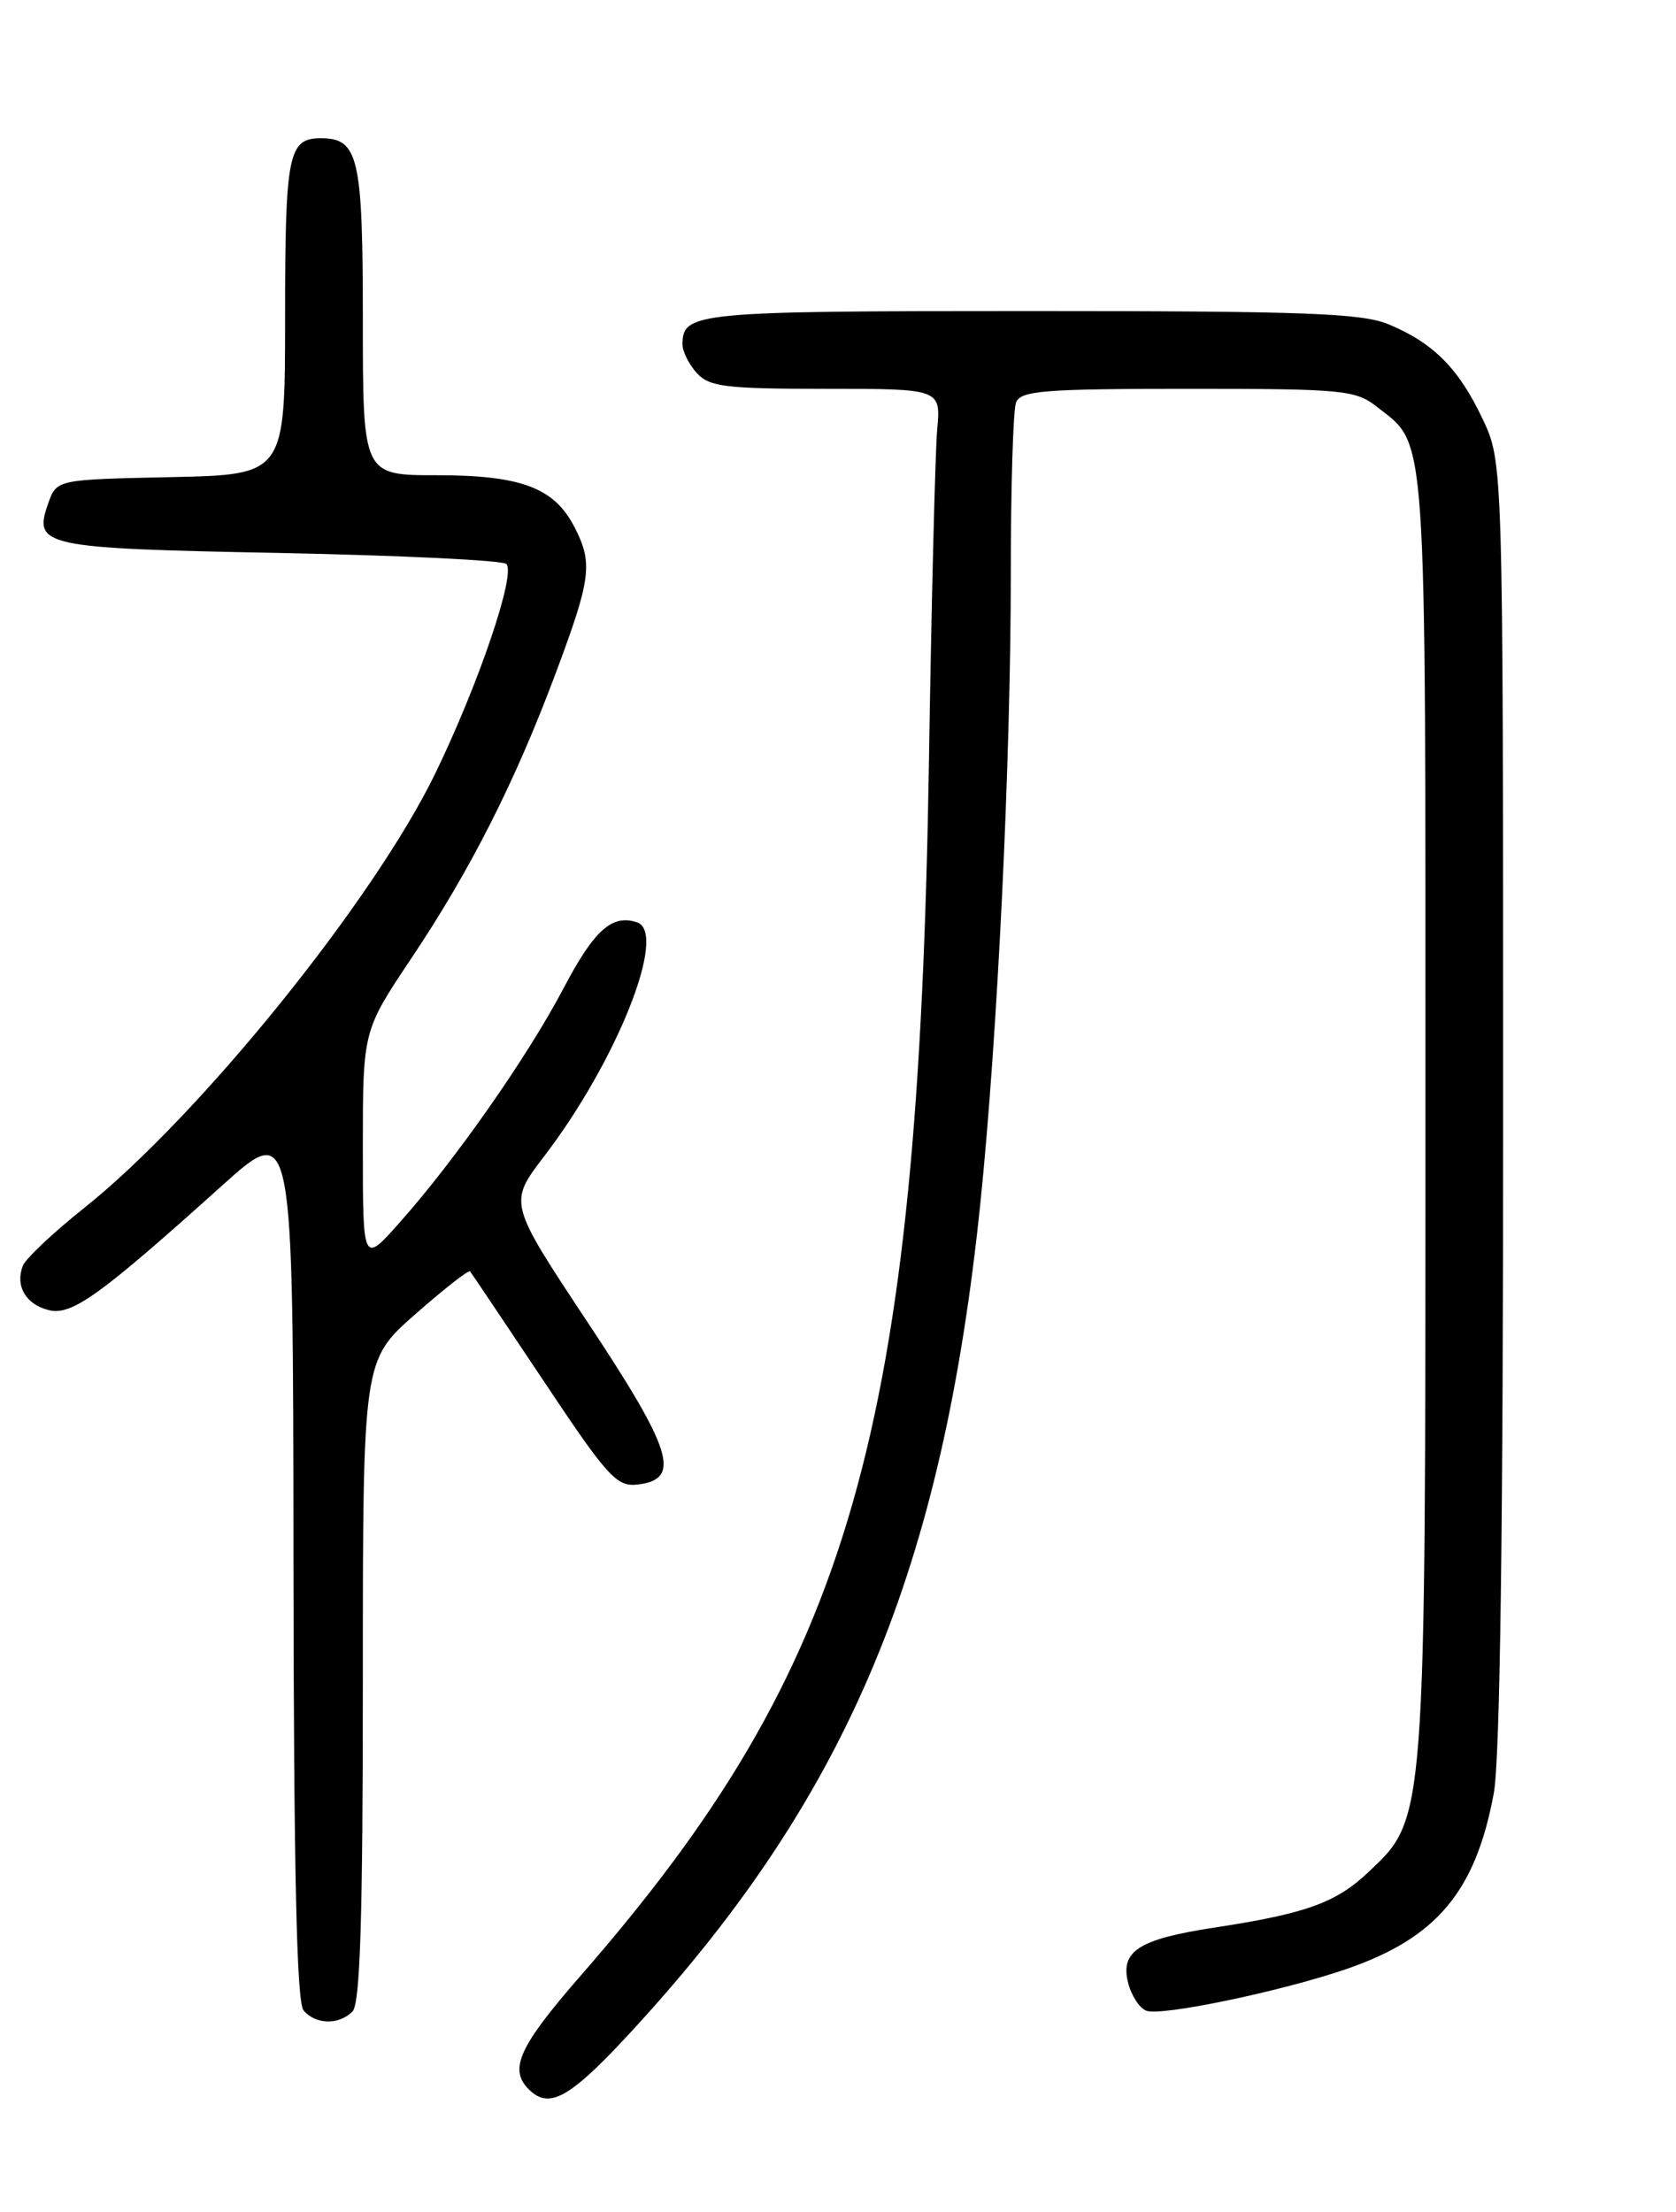 <?xml version="1.0" encoding="UTF-8" standalone="no"?>
<!DOCTYPE svg PUBLIC "-//W3C//DTD SVG 1.1//EN" "http://www.w3.org/Graphics/SVG/1.1/DTD/svg11.dtd" >
<svg xmlns="http://www.w3.org/2000/svg" xmlns:xlink="http://www.w3.org/1999/xlink" version="1.1" viewBox="0 0 194 256">
 <g >
 <path fill="currentColor"
d=" M 73.59 234.56 C 98.23 207.64 109.12 181.60 113.49 139.13 C 115.46 119.99 117.00 88.16 117.00 66.53 C 117.00 56.43 117.27 47.45 117.61 46.58 C 118.13 45.22 120.83 45.00 137.47 45.00 C 155.49 45.00 156.90 45.13 159.39 47.09 C 165.23 51.68 165.00 48.37 165.00 128.77 C 165.00 211.32 165.07 210.37 158.36 216.70 C 154.62 220.23 151.12 221.48 140.49 223.10 C 131.81 224.43 129.66 225.81 130.58 229.47 C 130.95 230.95 131.90 232.41 132.69 232.71 C 134.41 233.37 148.33 230.47 155.89 227.87 C 166.30 224.28 170.81 218.90 172.91 207.53 C 173.63 203.61 174.00 176.83 173.99 127.57 C 173.98 53.50 173.98 53.50 171.62 48.50 C 168.88 42.68 165.93 39.70 160.77 37.55 C 157.65 36.24 151.12 36.00 119.23 36.00 C 80.44 36.00 79.00 36.14 79.00 39.87 C 79.00 40.68 79.74 42.17 80.65 43.17 C 82.10 44.77 84.00 45.00 95.61 45.00 C 108.91 45.00 108.91 45.00 108.48 49.75 C 108.25 52.36 107.82 69.57 107.53 88.00 C 106.29 165.82 98.59 192.67 67.25 228.61 C 60.08 236.83 58.87 239.47 61.20 241.80 C 63.62 244.22 66.03 242.82 73.59 234.56 Z  M 40.80 232.80 C 41.69 231.91 42.00 222.03 42.00 194.52 C 42.00 157.44 42.00 157.44 48.06 152.11 C 51.39 149.18 54.25 146.94 54.41 147.14 C 54.58 147.34 58.40 153.04 62.92 159.81 C 70.34 170.96 71.38 172.09 73.81 171.81 C 78.90 171.22 77.87 167.88 68.01 153.02 C 58.86 139.22 58.86 139.22 62.96 133.86 C 71.40 122.83 77.32 107.95 73.75 106.75 C 70.86 105.77 68.78 107.63 65.25 114.34 C 61.09 122.27 52.70 134.25 46.25 141.50 C 42.00 146.28 42.00 146.28 42.00 132.79 C 42.00 119.31 42.00 119.31 47.58 110.96 C 54.48 100.66 59.64 90.46 64.37 77.79 C 68.43 66.93 68.65 65.16 66.48 60.97 C 64.14 56.44 60.30 55.00 50.55 55.00 C 42.00 55.00 42.00 55.00 42.00 37.07 C 42.00 18.16 41.50 16.00 37.13 16.00 C 33.37 16.00 33.00 17.84 33.00 36.67 C 33.00 54.94 33.00 54.94 19.77 55.22 C 6.55 55.50 6.55 55.50 5.58 58.26 C 3.83 63.24 4.85 63.46 32.47 64.00 C 46.42 64.28 58.19 64.85 58.61 65.27 C 59.74 66.41 55.41 79.15 50.39 89.50 C 43.25 104.21 23.03 129.23 9.72 139.82 C 6.14 142.67 2.95 145.68 2.64 146.50 C 1.74 148.83 2.99 150.96 5.62 151.62 C 8.30 152.29 11.45 150.03 25.72 137.20 C 33.93 129.82 33.93 129.82 33.97 180.56 C 34.00 216.39 34.34 231.71 35.13 232.66 C 36.51 234.32 39.21 234.39 40.80 232.80 Z "/>
</g>
</svg>